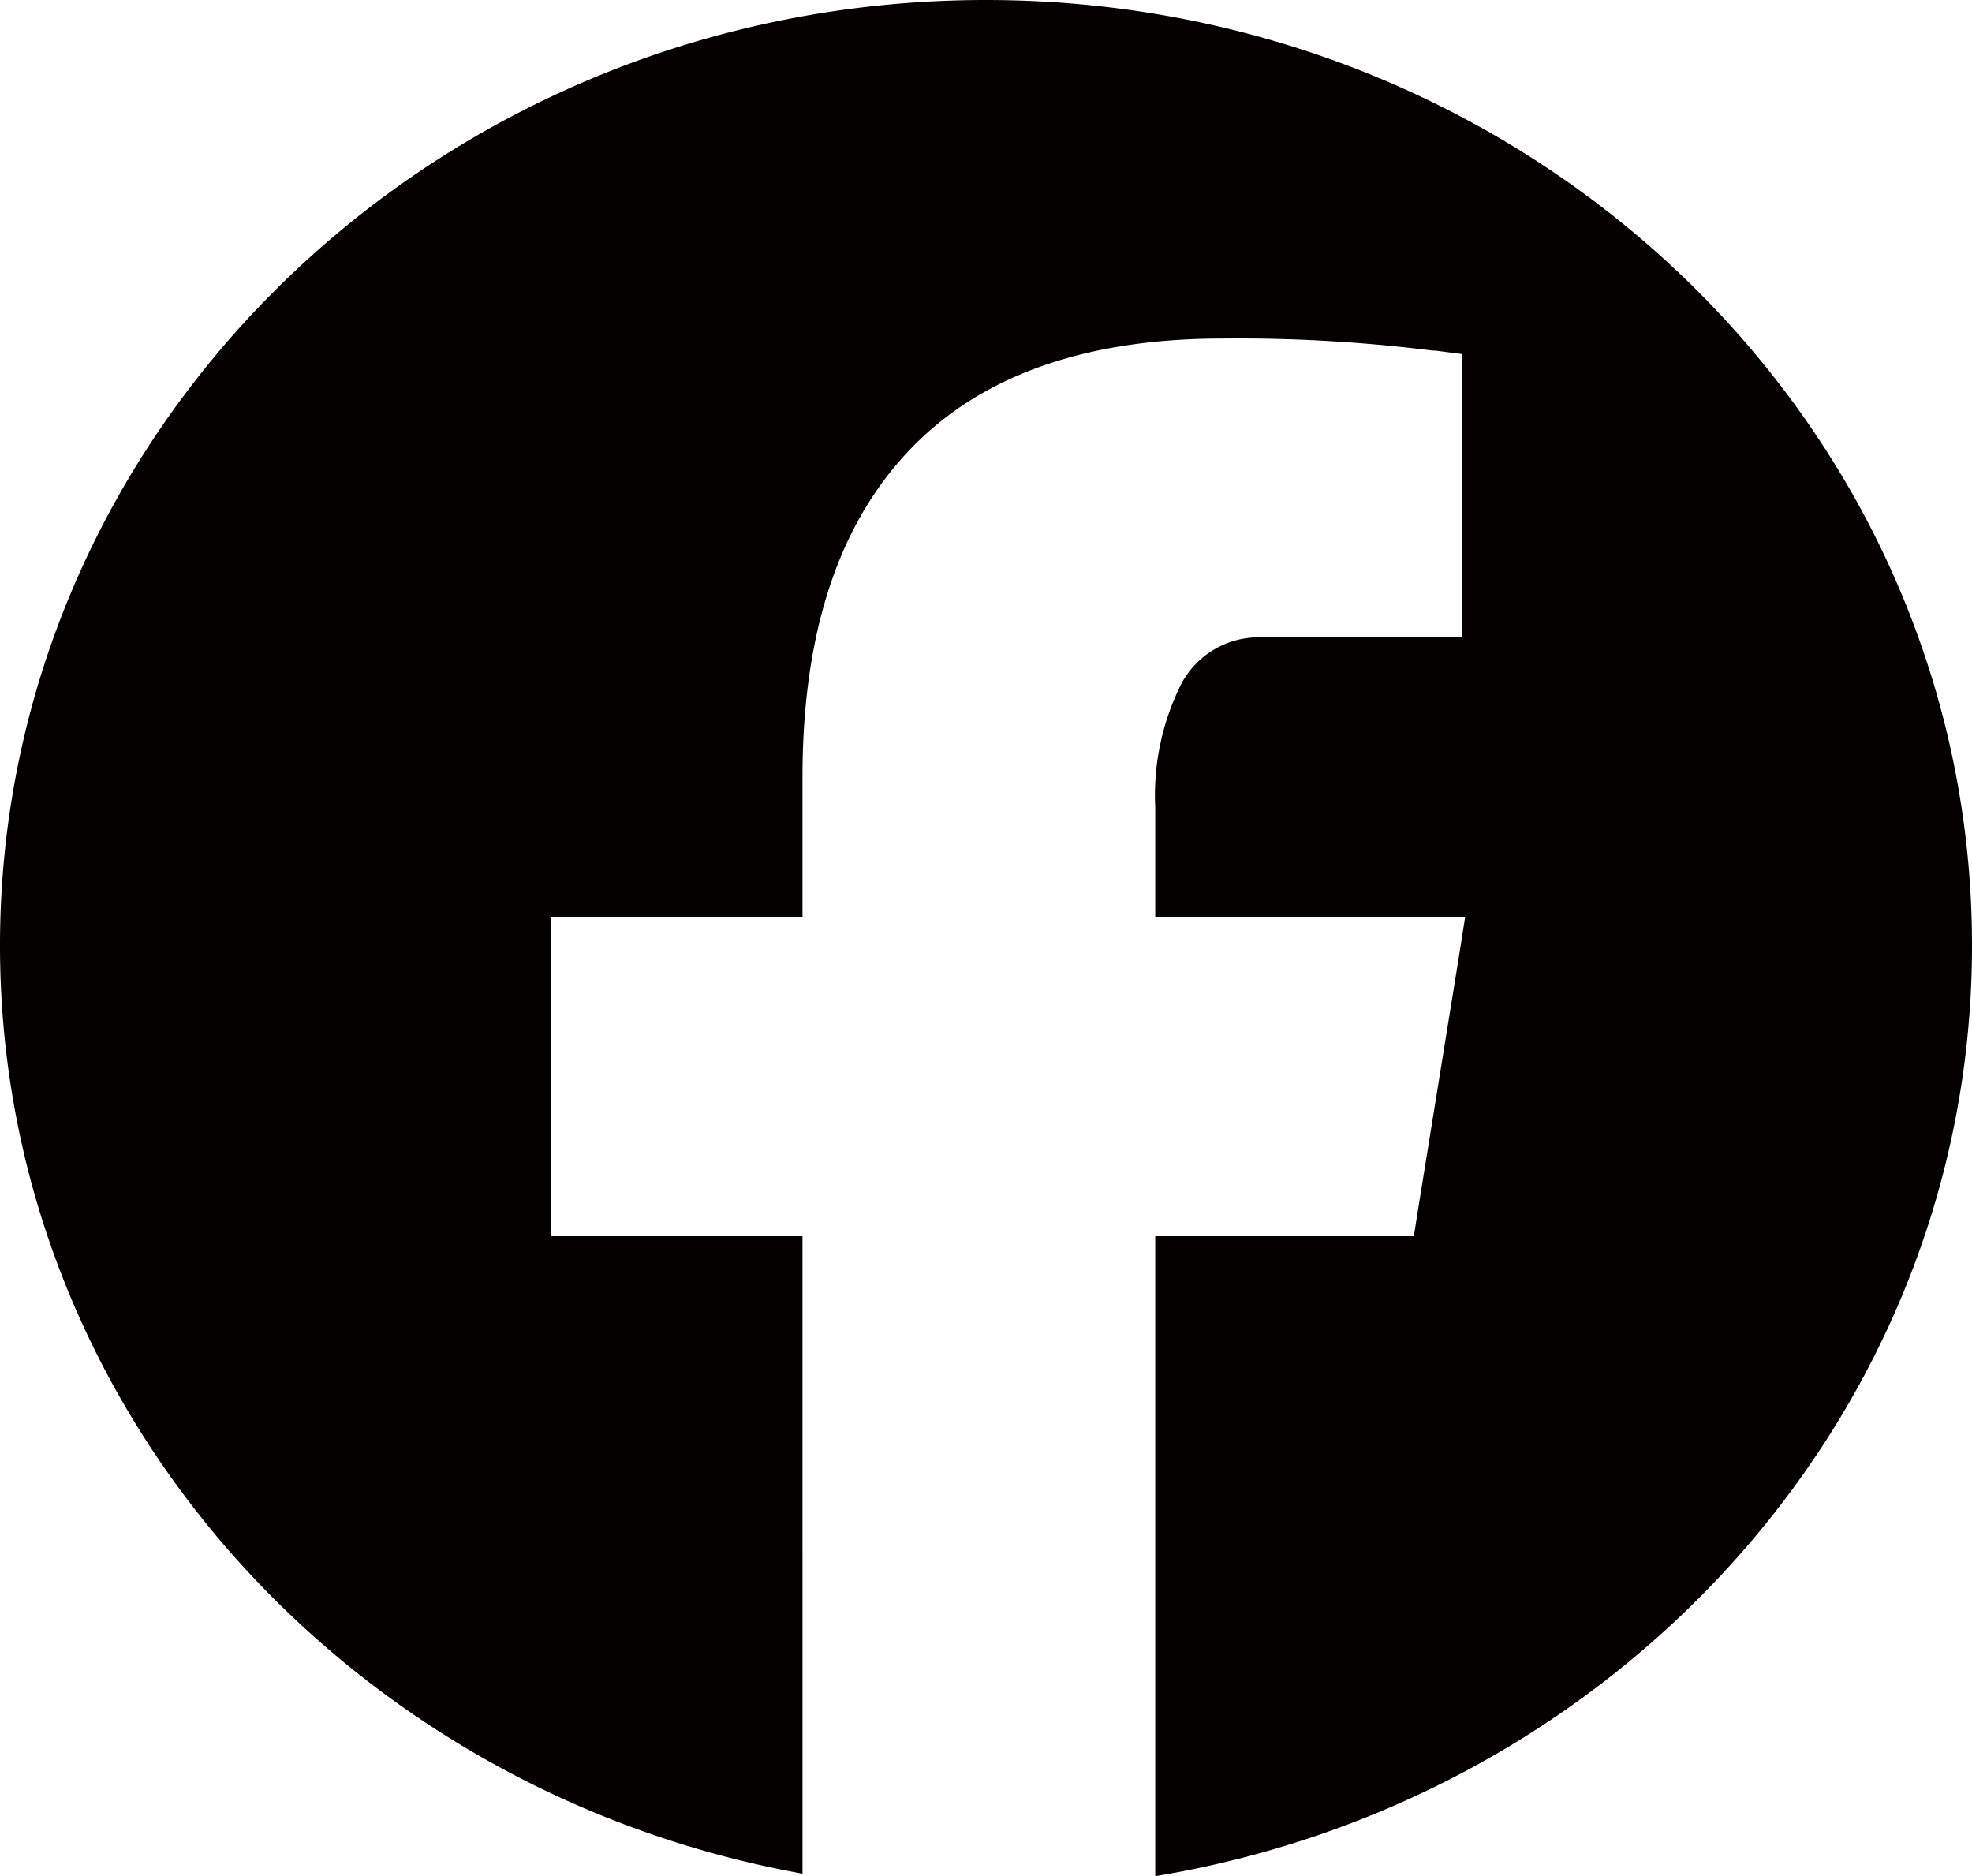 <svg id="圖層_1" data-name="圖層 1" xmlns="http://www.w3.org/2000/svg" viewBox="0 0 62.22 59.19"><defs><style>.cls-1{fill:#040000;}</style></defs><path class="cls-1" d="M62.22,29.83c0,14.7-11.11,26.93-25.77,29.36V39h8.16l.13-.83,1.31-8.11.18-1.14H36.45V25.47a7.83,7.83,0,0,1,.84-3.93,2.77,2.77,0,0,1,2.59-1.43h6.26V11.17l-.86-.11H45.2a49,49,0,0,0-6.63-.38c-4,0-7.38,1-9.73,3.37s-3.52,5.85-3.52,10.47v4.4H17.38V39h7.94V59.11C10.88,56.5,0,44.37,0,29.83,0,13.39,13.89,0,31.11,0S62.22,13.39,62.22,29.83Z"/></svg>